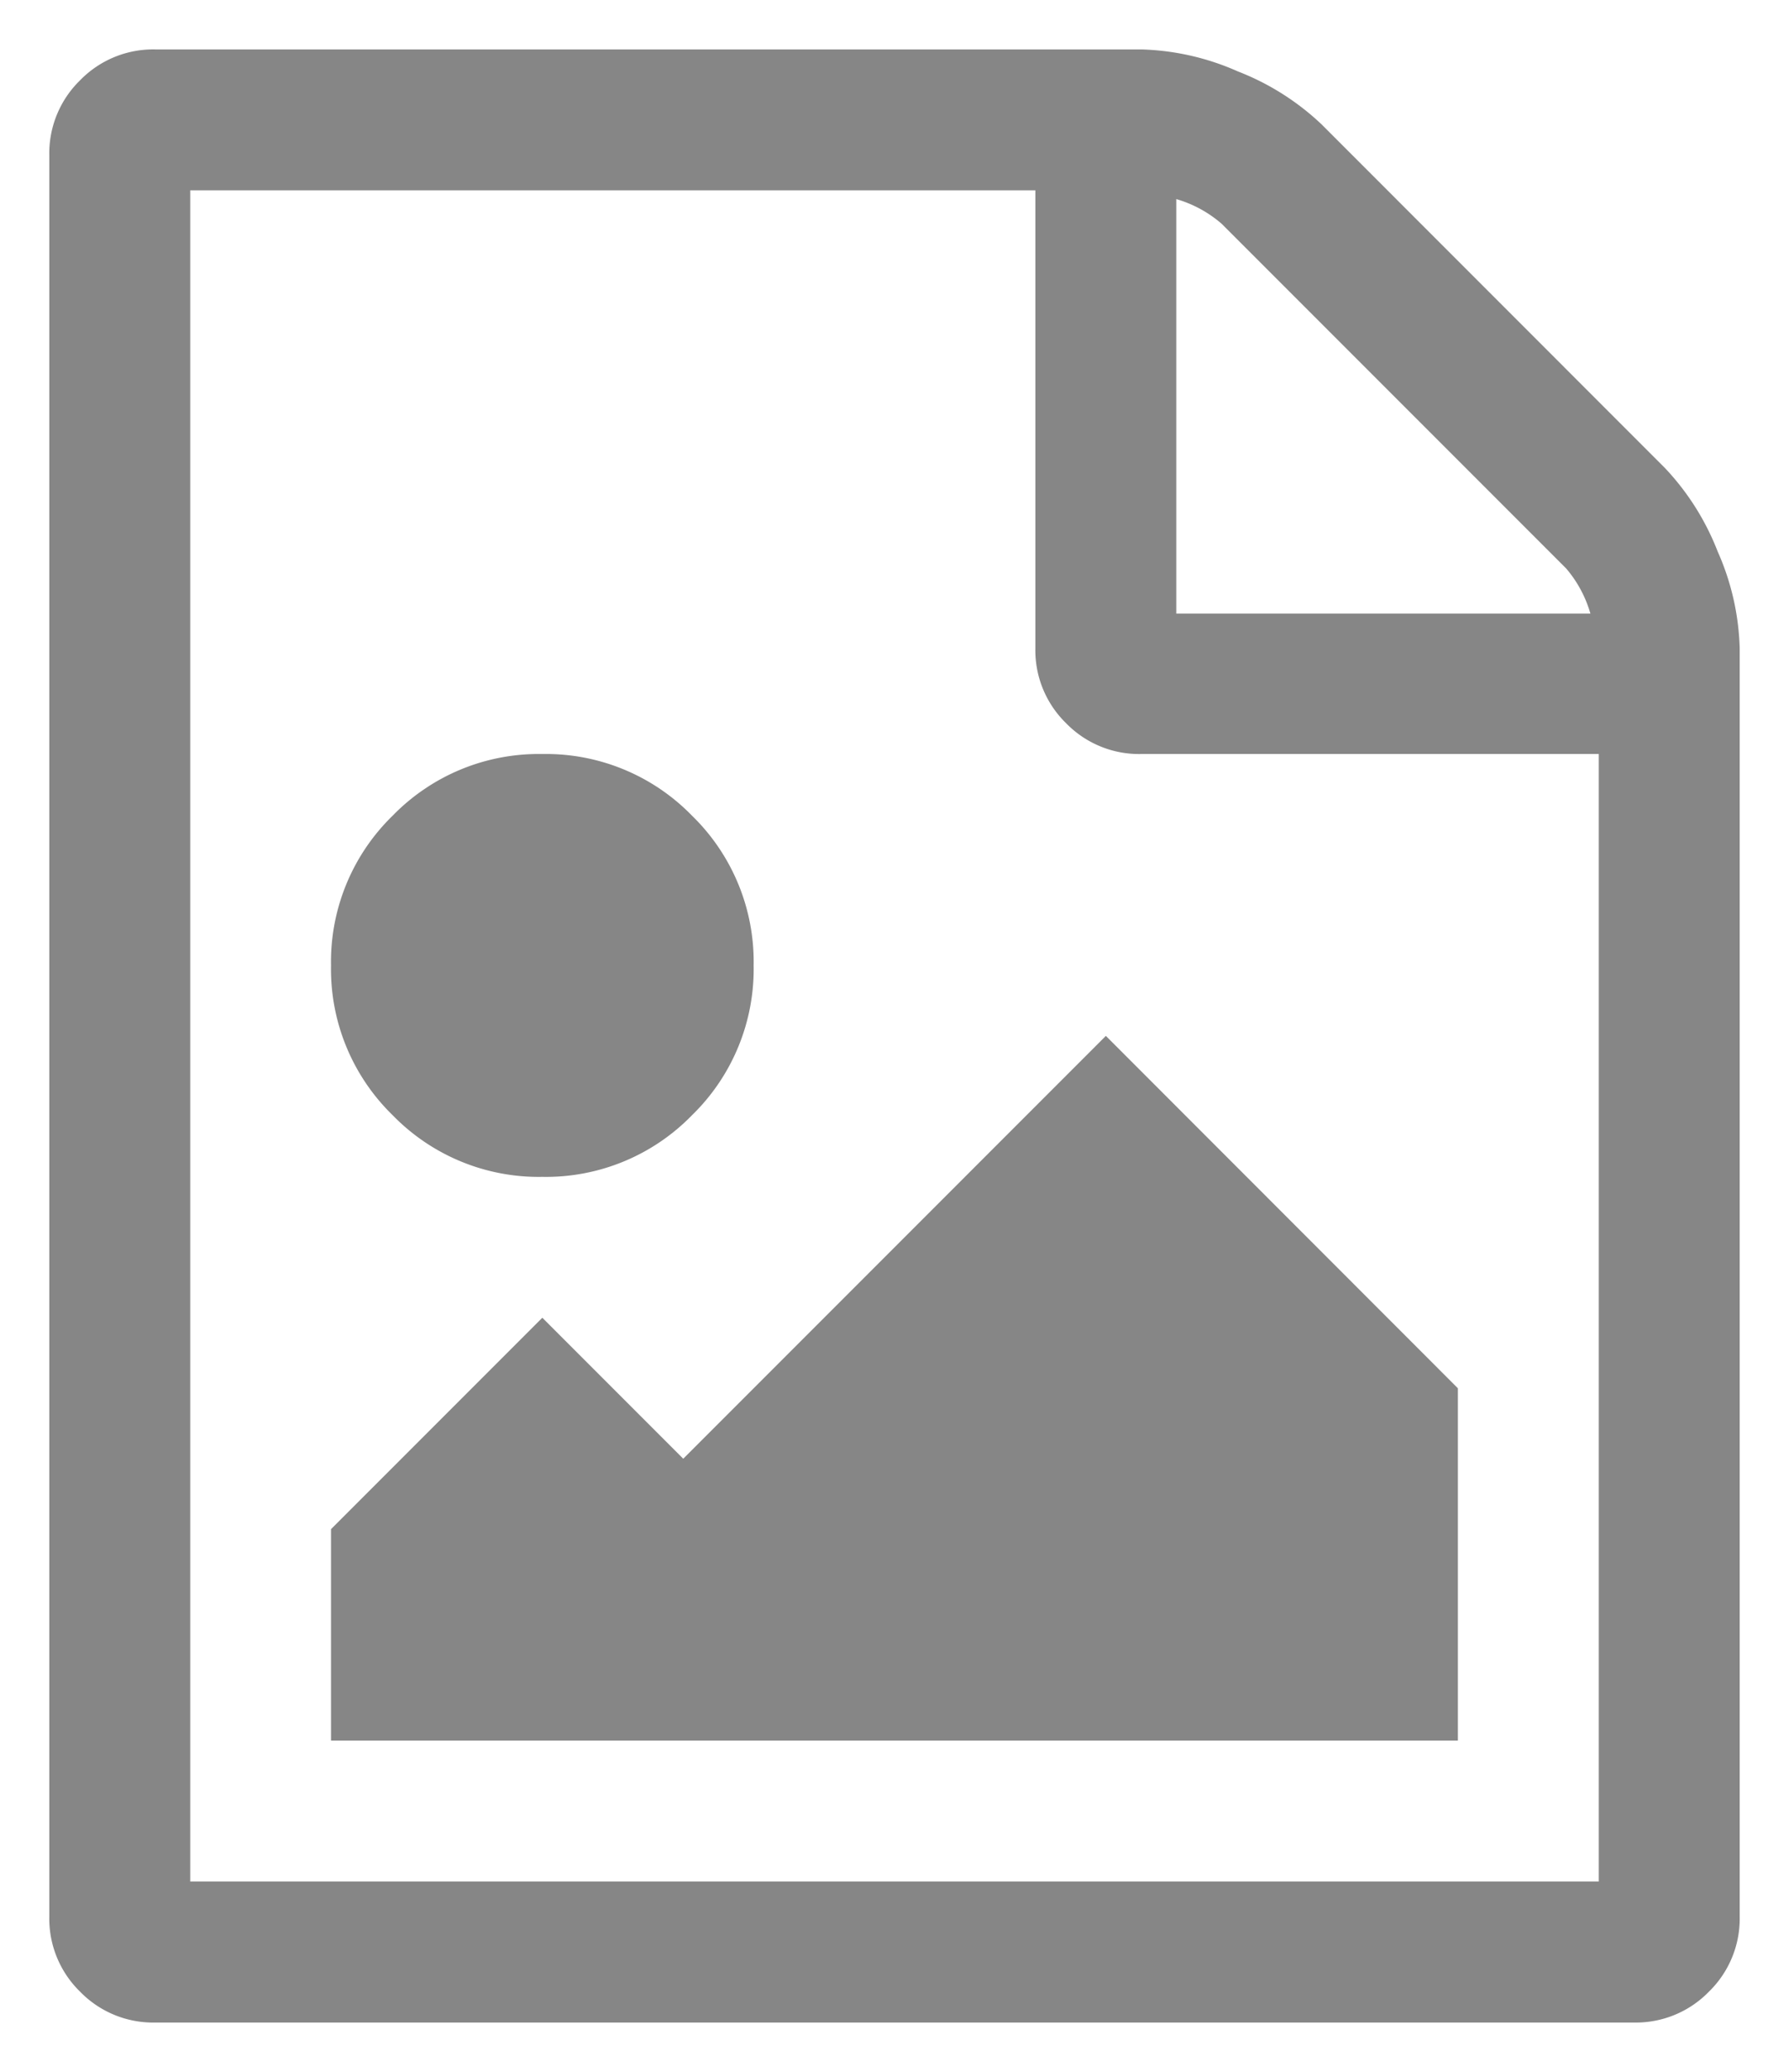 <svg xmlns="http://www.w3.org/2000/svg" viewBox="1555.5 -336.643 18.143 21">
  <defs>
    <style>
      .cls-1 {
        fill: #868686;
        stroke: rgba(0,0,0,0);
        stroke-width: 1px;
      }
    </style>
  </defs>
  <path id="_" data-name="" class="cls-1" d="M16.384-12.9a2.6,2.6,0,0,1,.536.848,2.576,2.576,0,0,1,.223.982V1.786a1.033,1.033,0,0,1-.312.759,1.033,1.033,0,0,1-.759.313h-15a1.033,1.033,0,0,1-.759-.312A1.033,1.033,0,0,1,0,1.786V-16.071a1.033,1.033,0,0,1,.313-.759,1.033,1.033,0,0,1,.759-.312h10a2.576,2.576,0,0,1,.982.223,2.6,2.6,0,0,1,.848.536Zm-4.955-2.723v4.2h4.2a1.219,1.219,0,0,0-.246-.458l-3.493-3.493A1.219,1.219,0,0,0,11.429-15.625ZM15.714,1.429V-10H11.071a1.033,1.033,0,0,1-.759-.312A1.033,1.033,0,0,1,10-11.071v-4.643H1.429V1.429Zm-1.429-5V0H2.857V-2.143L5-4.286,6.429-2.857l4.286-4.286ZM5-5.714a2.066,2.066,0,0,1-1.518-.625,2.066,2.066,0,0,1-.625-1.518,2.066,2.066,0,0,1,.625-1.518A2.066,2.066,0,0,1,5-10a2.066,2.066,0,0,1,1.518.625,2.066,2.066,0,0,1,.625,1.518,2.066,2.066,0,0,1-.625,1.518A2.066,2.066,0,0,1,5-5.714Z" transform="translate(1556 -319)"/>
</svg>
